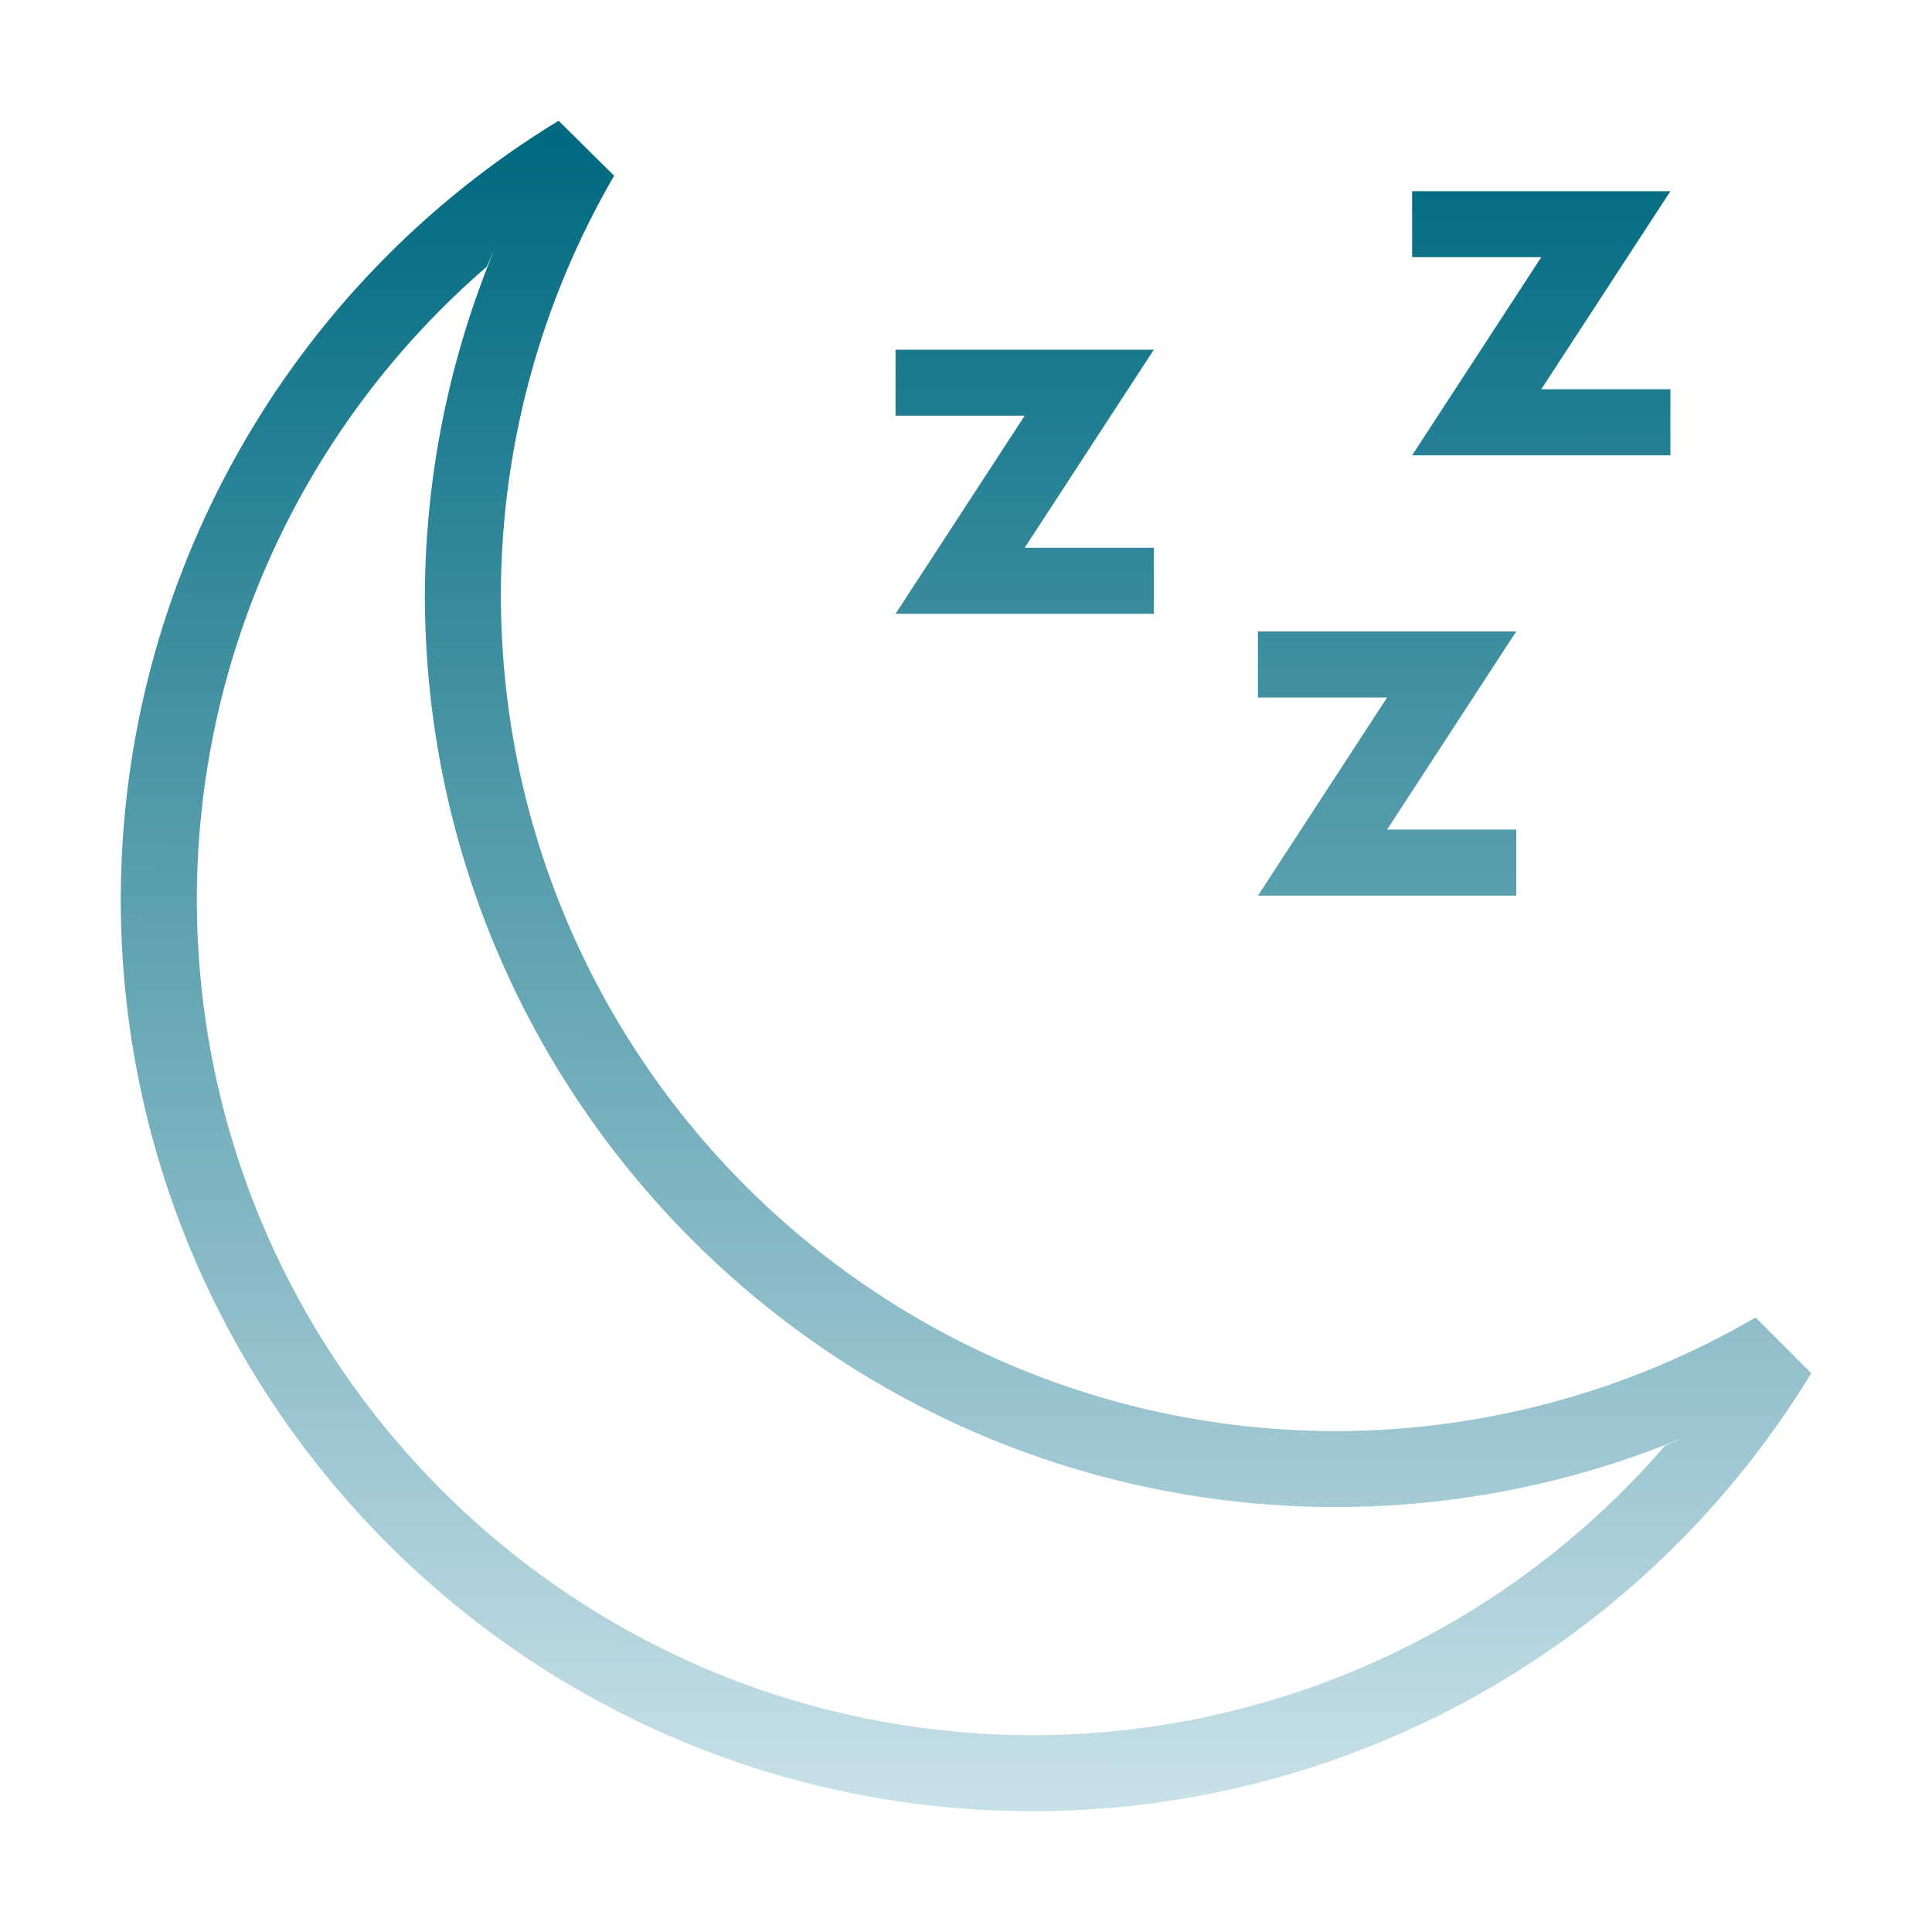 <?xml version="1.0" encoding="UTF-8" standalone="no"?>
<svg
   sodipodi:docname="suspend.svg"
   inkscape:version="1.3.2 (091e20ef0f, 2023-11-25)"
   id="svg1699"
   version="1.1"
   viewBox="0 0 32 32"
   height="32"
   width="32"
   xmlns:inkscape="http://www.inkscape.org/namespaces/inkscape"
   xmlns:sodipodi="http://sodipodi.sourceforge.net/DTD/sodipodi-0.dtd"
   xmlns:xlink="http://www.w3.org/1999/xlink"
   xmlns="http://www.w3.org/2000/svg"
   xmlns:svg="http://www.w3.org/2000/svg"
   xmlns:rdf="http://www.w3.org/1999/02/22-rdf-syntax-ns#"
   xmlns:cc="http://creativecommons.org/ns#"
   xmlns:dc="http://purl.org/dc/elements/1.1/">
  <defs
     id="defs1693">
    <linearGradient
       inkscape:collect="always"
       xlink:href="#linearGradient919"
       id="linearGradient965"
       x1="30.018"
       y1="-93.554"
       x2="29.959"
       y2="-66.228"
       gradientUnits="userSpaceOnUse"
       gradientTransform="translate(22,96)" />
    <linearGradient
       inkscape:collect="always"
       id="linearGradient919">
      <stop
         style="stop-color:#006a80;stop-opacity:1"
         offset="0"
         id="stop915" />
      <stop
         style="stop-color:#c8e0e7;stop-opacity:1"
         offset="1"
         id="stop917" />
    </linearGradient>
  </defs>
  <sodipodi:namedview
     inkscape:document-rotation="0"
     inkscape:window-maximized="1"
     inkscape:window-y="0"
     inkscape:window-x="0"
     inkscape:window-height="995"
     inkscape:window-width="1920"
     showgrid="false"
     inkscape:current-layer="layer1"
     inkscape:document-units="px"
     inkscape:cy="34.361261"
     inkscape:cx="30.655019"
     inkscape:zoom="7.959545"
     inkscape:pageshadow="2"
     inkscape:pageopacity="0"
     borderopacity="1"
     bordercolor="#ff1919"
     pagecolor="#000000"
     id="base"
     inkscape:pagecheckerboard="true"
     inkscape:showpageshadow="false"
     inkscape:deskcolor="#000000">
    <inkscape:grid
       type="xygrid"
       id="grid844"
       originx="-2"
       originy="-40"
       spacingy="1"
       spacingx="1"
       units="mm"
       visible="false" />
  </sodipodi:namedview>
  <g
     transform="translate(-100.729,-121.919)"
     id="layer1"
     inkscape:groupmode="layer"
     inkscape:label="Layer 1">
    <g
       transform="translate(78.729,121.919)"
       id="system-suspend">
      <path
         id="path902-3"
         class="ColorScheme-Text"
         d="M 31.252,2 C 26.755,4.738 24.008,9.621 24,14.887 24,23.234 30.765,30 39.109,30 44.377,29.996 49.261,27.245 52,22.744 l -0.922,-0.922 c -2.105,1.226 -4.496,1.875 -6.932,1.882 -7.649,0 -13.85,-6.202 -13.85,-13.854 0.003,-2.438 0.651,-4.832 1.876,-6.939 z m -1.057,2.12 c -0.755,1.816 -1.149,3.762 -1.158,5.729 0,8.347 6.765,15.113 15.109,15.113 1.992,-0.004 3.964,-0.405 5.801,-1.176 l -0.371,0.162 c -2.629,3.04 -6.448,4.789 -10.466,4.792 -7.649,0 -13.85,-6.202 -13.85,-13.854 0.005,-4.022 1.759,-7.842 4.803,-10.469 z m 17.333,2.328 h 2.139 v 1.094 H 45.389 L 47.528,4.26 H 45.389 V 3.167 h 4.278 z m -2.553,7.292 h 2.139 v 1.094 h -4.278 l 2.139,-3.281 H 42.835 v -1.094 h 4.278 z M 38.972,9.073 h 2.139 v 1.094 H 36.833 L 38.972,6.885 H 36.833 V 5.792 h 4.278 z"
         style="fill:url(#linearGradient965);fill-opacity:1;stroke:none;stroke-width:1" />
      <path
         id="path74"
         d="M 22,0 V 32 H 54 V 0 Z"
         style="opacity:1;fill:none" />
    </g>
  </g>
</svg>
